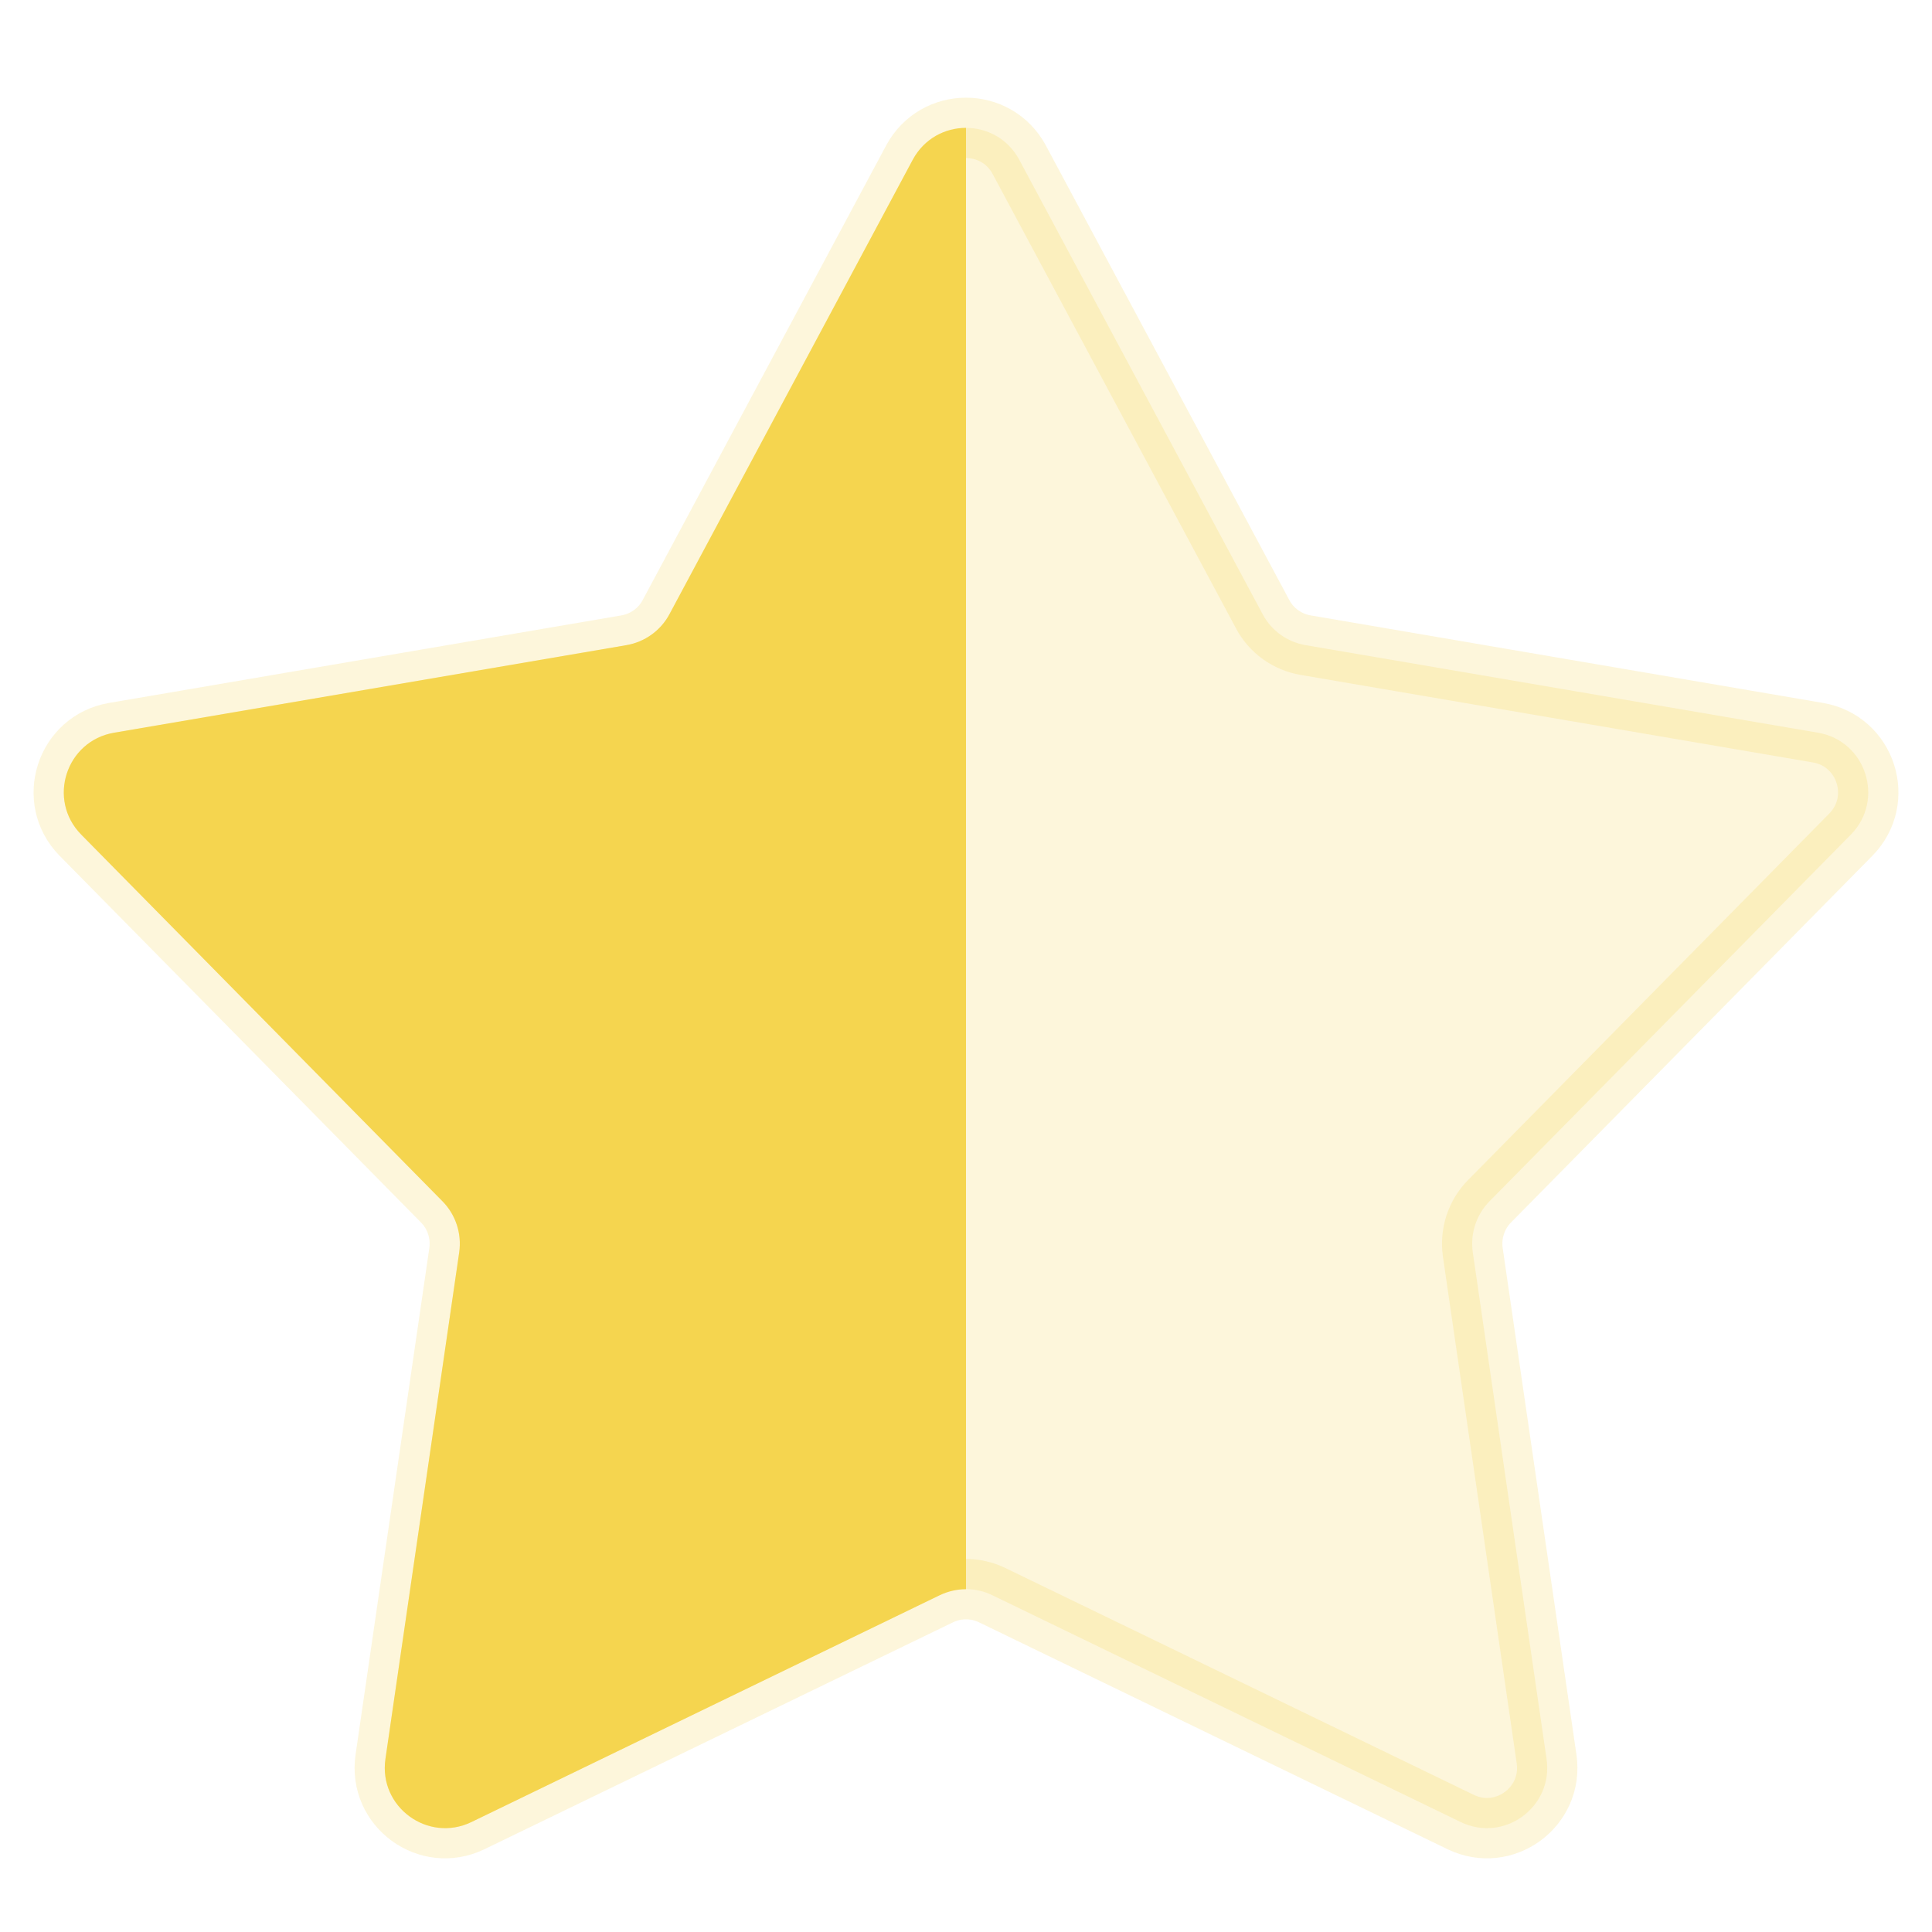 <svg width="16" height="16" viewBox="0 0 16 16" fill="none" xmlns="http://www.w3.org/2000/svg">
<path opacity="0.2" d="M8.218 13.211C8.08 13.144 7.92 13.144 7.782 13.211L3.904 15.089C3.543 15.264 3.134 14.964 3.192 14.567L3.803 10.371C3.825 10.216 3.774 10.059 3.664 9.948L0.672 6.912C0.389 6.624 0.546 6.136 0.944 6.068L5.187 5.343C5.339 5.317 5.471 5.223 5.543 5.087L7.559 1.323C7.748 0.971 8.252 0.971 8.441 1.323L10.457 5.087C10.529 5.223 10.661 5.317 10.813 5.343L15.056 6.068C15.454 6.136 15.611 6.624 15.328 6.912L12.336 9.948C12.226 10.059 12.175 10.216 12.197 10.371L12.808 14.567C12.866 14.964 12.457 15.264 12.096 15.089L8.218 13.211Z" fill="#F5D54F" stroke="#F5D54F" stroke-width="0.5"/>
<path fill-rule="evenodd" clip-rule="evenodd" d="M8 1.059V13.161C7.926 13.161 7.851 13.178 7.782 13.211L3.905 15.089C3.544 15.264 3.134 14.964 3.192 14.567L3.803 10.371C3.825 10.216 3.774 10.059 3.664 9.948L0.673 6.912C0.389 6.624 0.546 6.136 0.945 6.068L5.187 5.343C5.339 5.317 5.471 5.223 5.544 5.087L7.559 1.323C7.654 1.147 7.827 1.059 8 1.059Z" fill="#F5D54F"/>
</svg>
